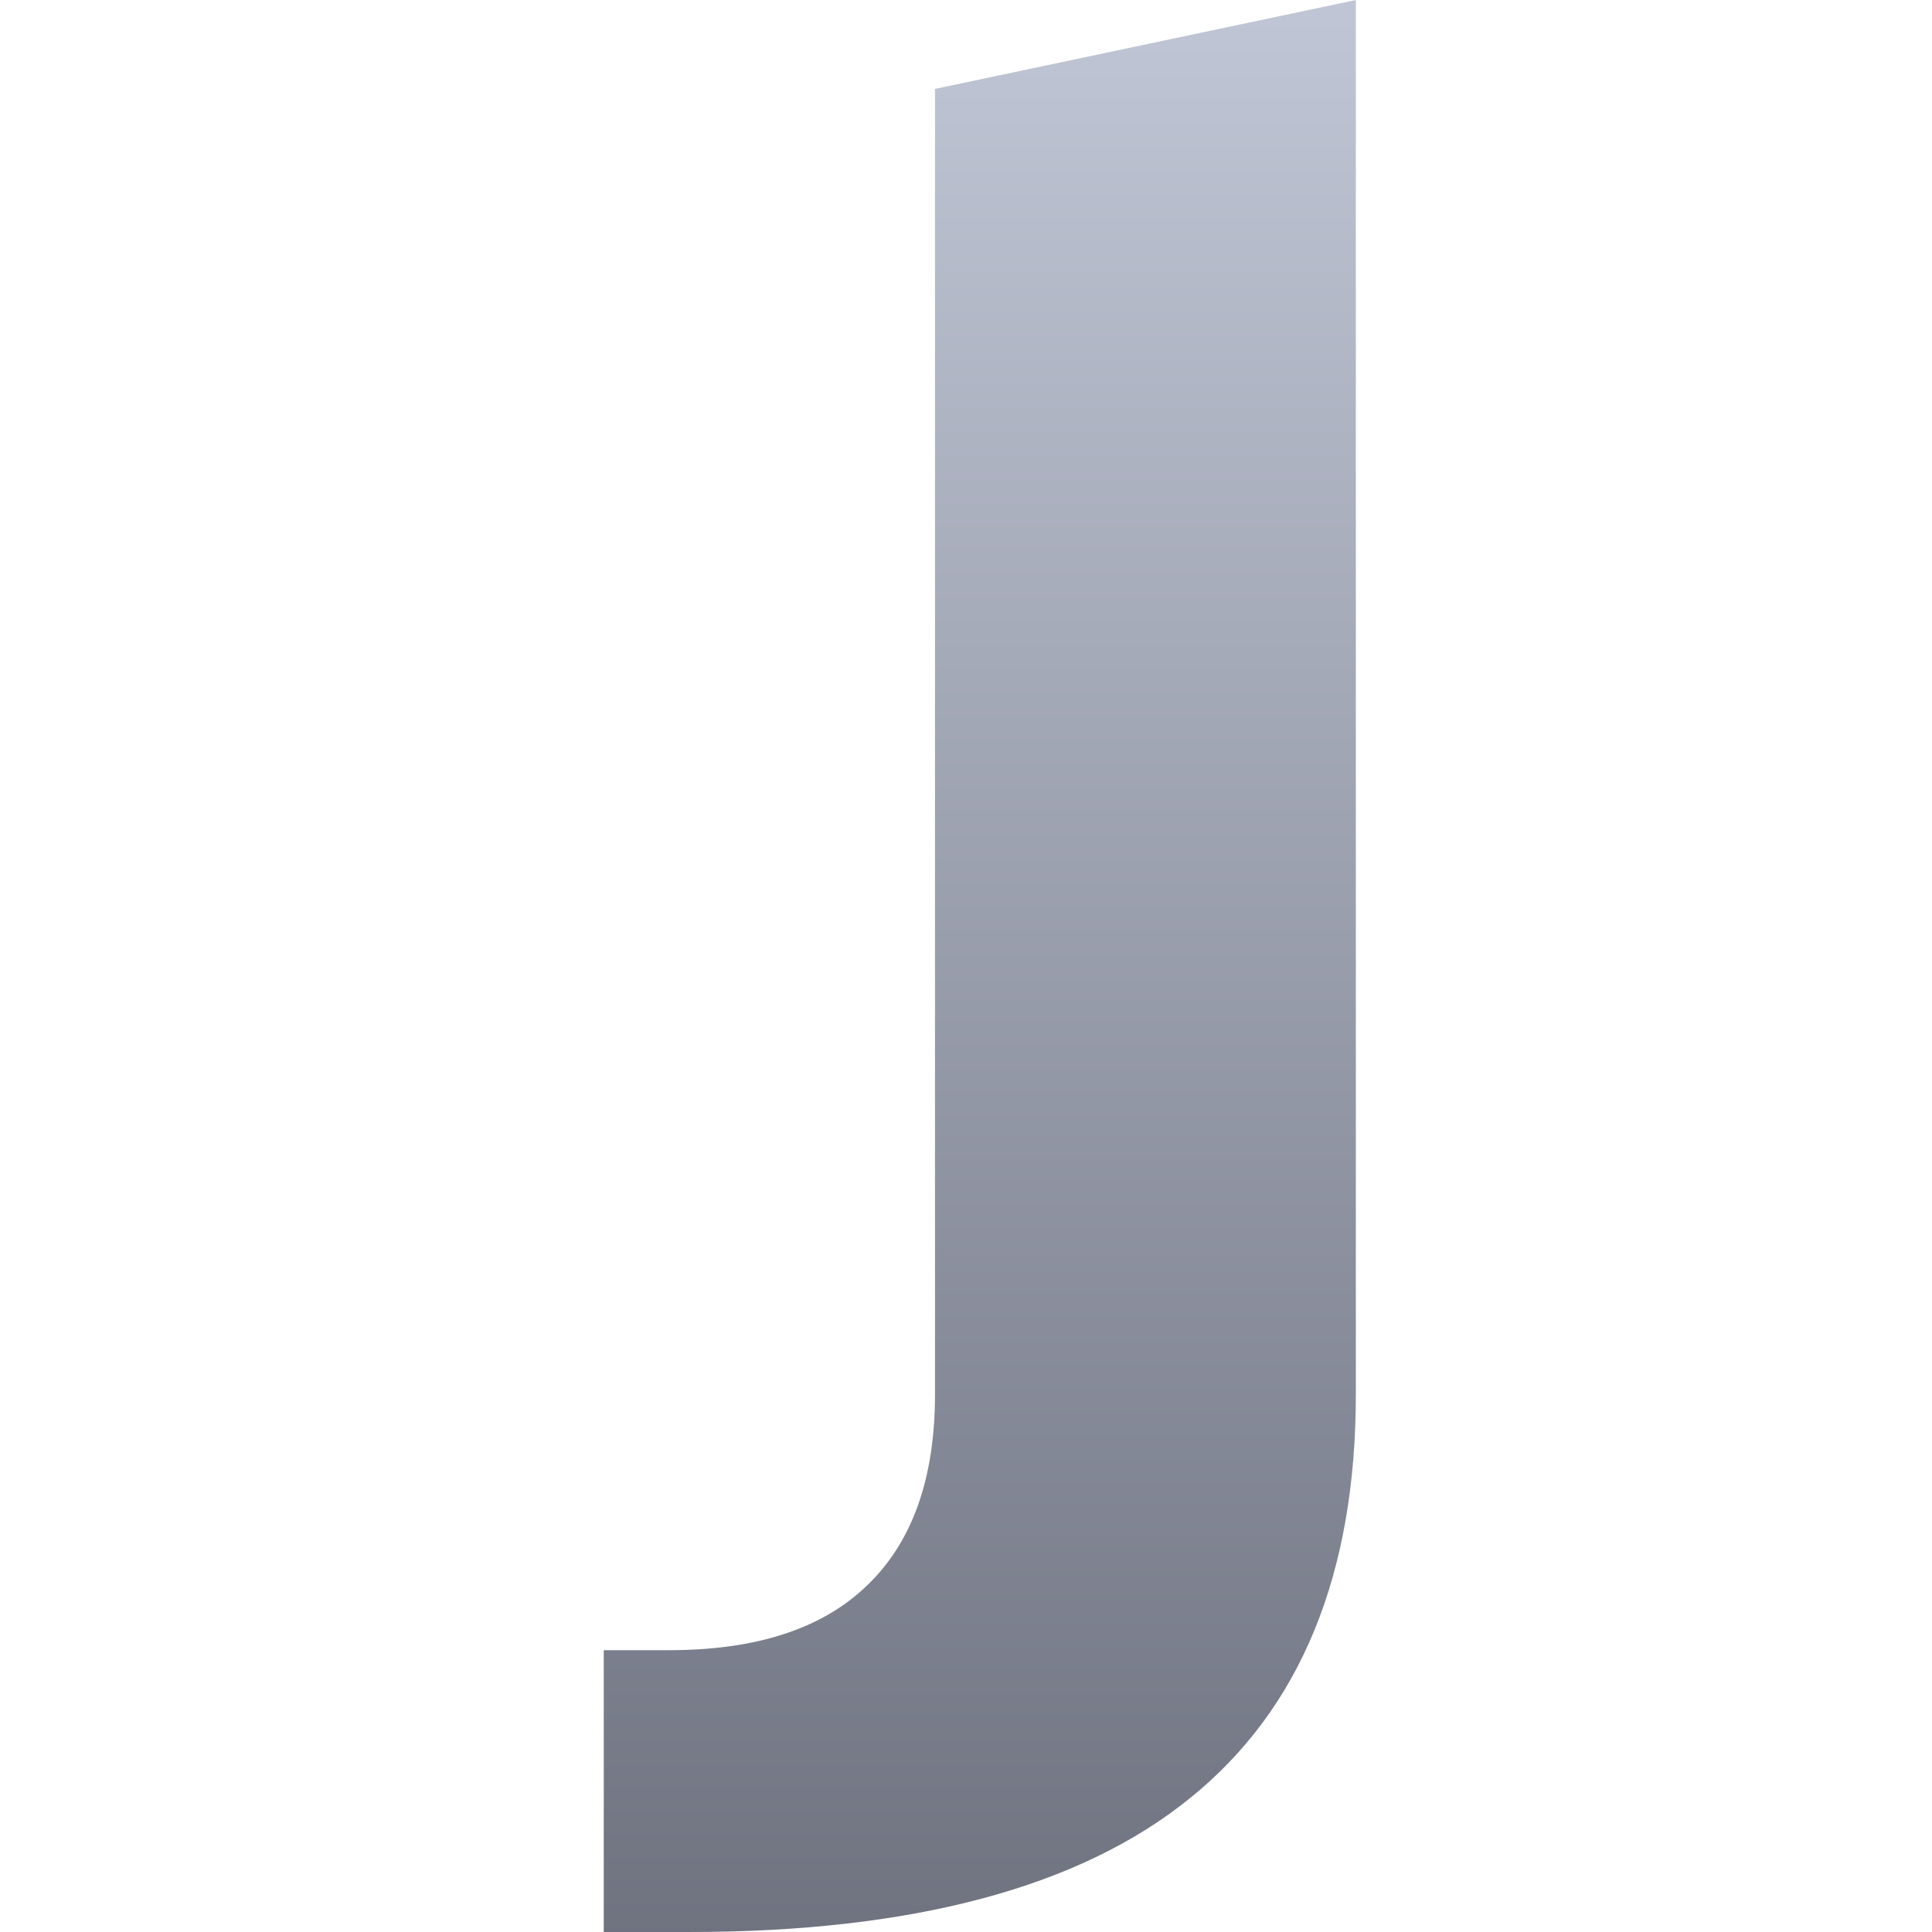 <svg xmlns="http://www.w3.org/2000/svg" xmlns:xlink="http://www.w3.org/1999/xlink" width="64" height="64" viewBox="0 0 64 64" version="1.1"><defs><linearGradient id="linear0" gradientUnits="userSpaceOnUse" x1="0" y1="0" x2="0" y2="1" gradientTransform="matrix(24.914,0,0,64,20,0)"><stop offset="0" style="stop-color:#c1c6d6;stop-opacity:1;"/><stop offset="1" style="stop-color:#6f7380;stop-opacity:1;"/></linearGradient></defs><g id="surface1"><path style=" stroke:none;fill-rule:nonzero;fill:url(#linear0);" d="M 30.973 2.945 L 44.914 0 L 44.914 46.191 C 44.914 52.16 43.078 56.621 39.41 59.574 C 35.766 62.523 30.234 64 22.824 64 L 20 64 L 20 54.664 L 22.172 54.664 C 25.07 54.664 27.254 53.945 28.727 52.516 C 30.223 51.082 30.973 48.973 30.973 46.191 L 30.973 2.945 "/></g></svg>
